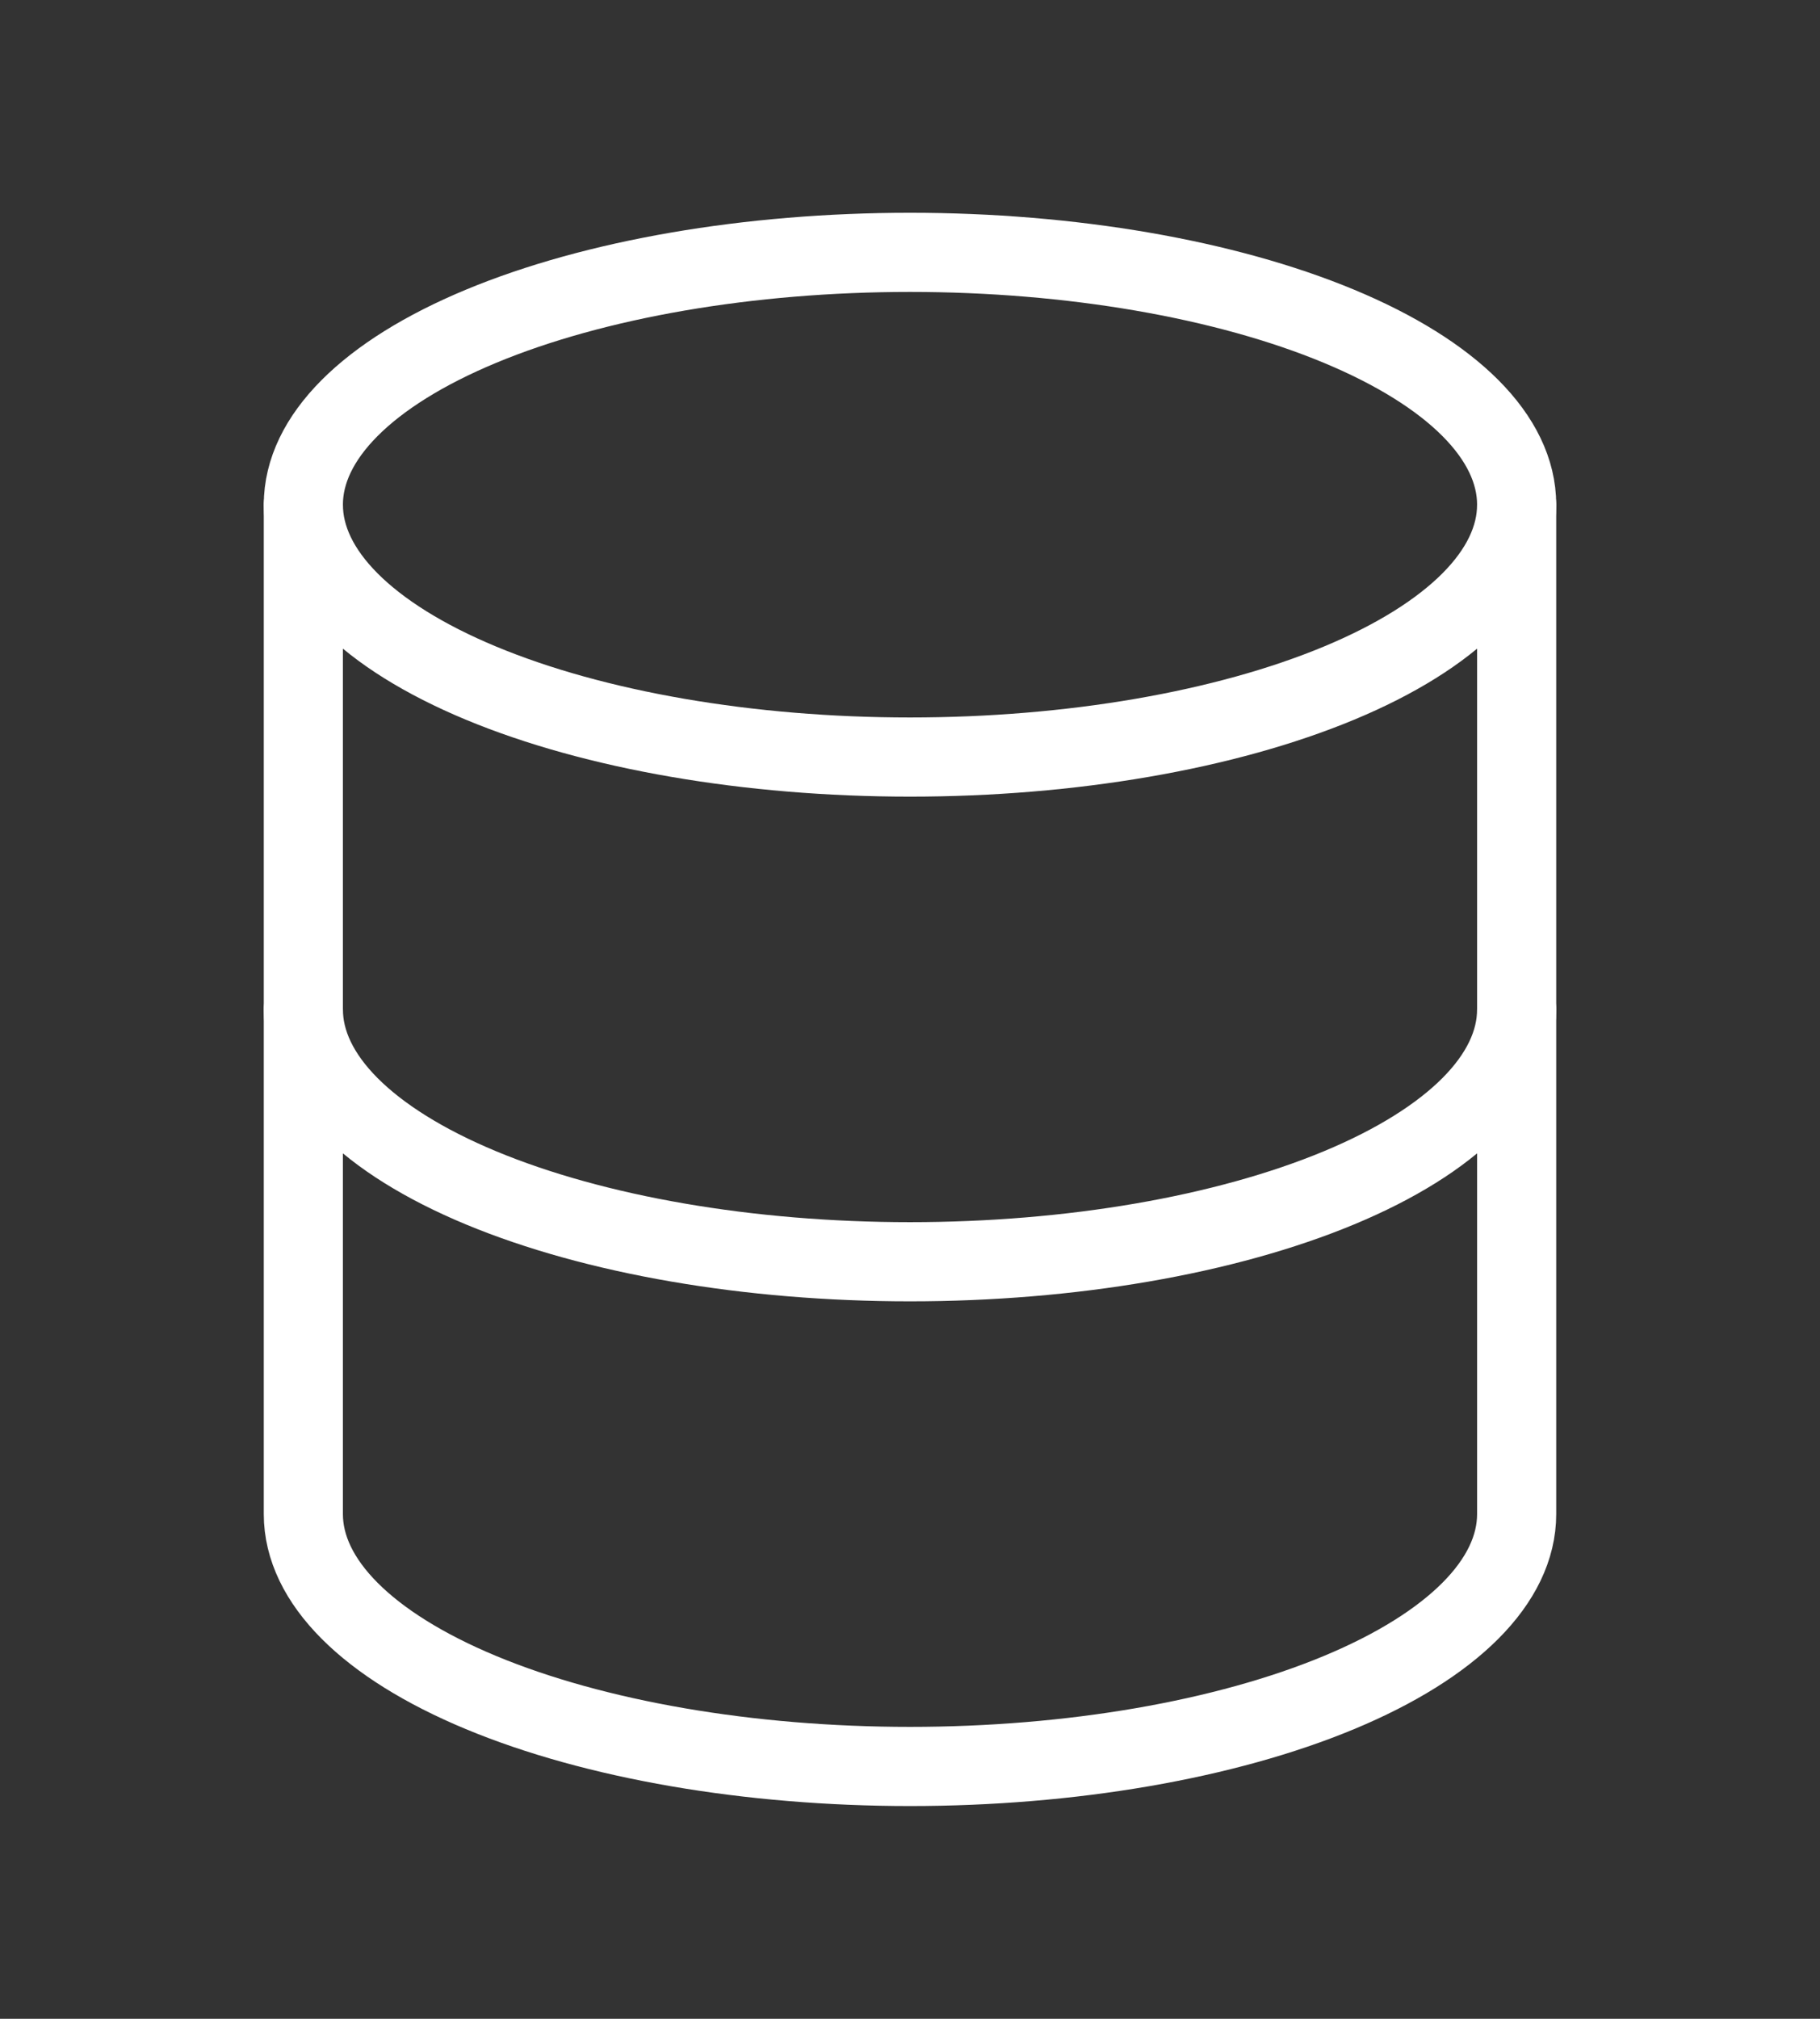 <svg width="46" height="51" viewBox="0 0 46 51" fill="none" xmlns="http://www.w3.org/2000/svg">
<rect x="0" y="0" width="46" height="51" fill="#333333" stroke="none"/>
<path d="M7.667 12.75C7.667 14.441 9.282 16.062 12.158 17.258C15.033 18.453 18.933 19.125 23 19.125C27.067 19.125 30.967 18.453 33.842 17.258C36.718 16.062 38.333 14.441 38.333 12.75C38.333 11.059 36.718 9.438 33.842 8.242C30.967 7.047 27.067 6.375 23 6.375C18.933 6.375 15.033 7.047 12.158 8.242C9.282 9.438 7.667 11.059 7.667 12.75Z" stroke="white" stroke-width="2" stroke-linecap="round" stroke-linejoin="round"/>
<path d="M7.667 12.75V25.5C7.667 27.191 9.282 28.812 12.158 30.008C15.033 31.203 18.933 31.875 23 31.875C27.067 31.875 30.967 31.203 33.842 30.008C36.718 28.812 38.333 27.191 38.333 25.5V12.75" stroke="white" stroke-width="2" stroke-linecap="round" stroke-linejoin="round"/>
<path d="M7.667 25.5V38.25C7.667 39.941 9.282 41.562 12.158 42.758C15.033 43.953 18.933 44.625 23 44.625C27.067 44.625 30.967 43.953 33.842 42.758C36.718 41.562 38.333 39.941 38.333 38.25V25.5" stroke="white" stroke-width="2" stroke-linecap="round" stroke-linejoin="round"/>
</svg>
